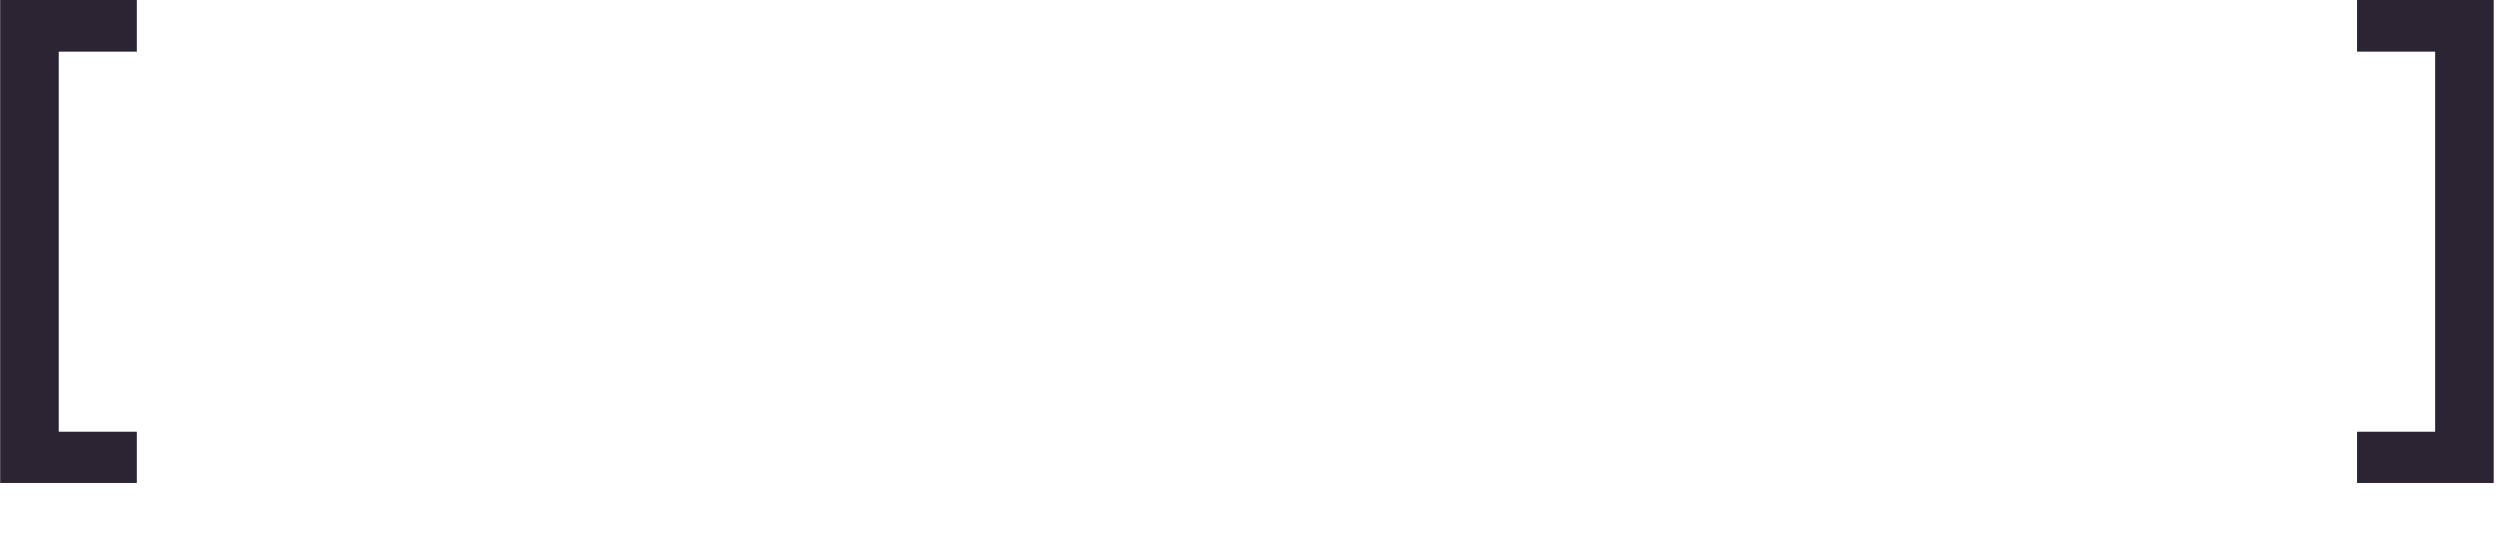 <?xml version="1.0" encoding="UTF-8" standalone="no"?>
<!DOCTYPE svg PUBLIC "-//W3C//DTD SVG 1.1//EN" "http://www.w3.org/Graphics/SVG/1.1/DTD/svg11.dtd">
<svg width="100%" height="100%" viewBox="0 0 377 81" version="1.1" xmlns="http://www.w3.org/2000/svg" xmlns:xlink="http://www.w3.org/1999/xlink" xml:space="preserve" xmlns:serif="http://www.serif.com/" style="fill-rule:evenodd;clip-rule:evenodd;stroke-linejoin:round;stroke-miterlimit:2;">
    <g transform="matrix(1,0,0,1,-819.99,-661)">
        <g transform="matrix(92,0,0,92,813.76,722.333)">
            <path d="M0.068,0.125l-0,-0.792l0.224,0l-0,0.085l-0.128,-0l-0,0.623l0.128,-0l-0,0.084l-0.224,0Z" style="fill:#2b2533;fill-rule:nonzero;"/>
        </g>
        <!-- <g transform="matrix(92,0,0,92,854.427,722.333)"> -->
            <!-- <path d="M0.204,0.009c-0.033,-0 -0.062,-0.009 -0.089,-0.025c-0.027,-0.016 -0.048,-0.039 -0.064,-0.067c-0.015,-0.029 -0.023,-0.061 -0.023,-0.096c0,-0.033 0.007,-0.064 0.02,-0.094c0.013,-0.029 0.031,-0.056 0.054,-0.078c0.023,-0.023 0.049,-0.042 0.078,-0.055c0.029,-0.013 0.059,-0.019 0.09,-0.019c0.028,-0 0.054,0.005 0.078,0.015c0.025,0.011 0.045,0.026 0.062,0.045l0.012,-0.052l0.096,0l-0.104,0.417l-0.095,0l0.01,-0.04c-0.017,0.014 -0.036,0.026 -0.057,0.035c-0.021,0.009 -0.044,0.014 -0.068,0.014Zm0.03,-0.097c0.024,-0 0.046,-0.006 0.066,-0.019c0.02,-0.013 0.036,-0.03 0.048,-0.05c0.012,-0.021 0.018,-0.043 0.018,-0.066c-0,-0.02 -0.004,-0.038 -0.013,-0.053c-0.009,-0.016 -0.021,-0.029 -0.036,-0.038c-0.015,-0.009 -0.033,-0.014 -0.054,-0.014c-0.023,-0 -0.045,0.006 -0.065,0.019c-0.02,0.013 -0.036,0.029 -0.048,0.05c-0.012,0.02 -0.018,0.042 -0.018,0.066c-0,0.019 0.004,0.036 0.013,0.052c0.008,0.016 0.02,0.029 0.036,0.039c0.016,0.009 0.033,0.014 0.053,0.014Z" style="fill:#2b2533;fill-rule:nonzero;"/> -->
        <!-- </g> -->
        <!-- <g transform="matrix(92,0,0,92,902.024,722.333)"> -->
            <!-- <path d="M-0.001,-0l0.104,-0.417l0.099,0l-0.017,0.068c0.021,-0.023 0.044,-0.041 0.069,-0.053c0.026,-0.013 0.054,-0.019 0.083,-0.019l0,0.099c-0.008,-0.003 -0.018,-0.004 -0.029,-0.004c-0.035,-0 -0.066,0.012 -0.094,0.036c-0.027,0.024 -0.047,0.06 -0.059,0.11l-0.047,0.18l-0.109,-0Z" style="fill:#2b2533;fill-rule:nonzero;"/> -->
        <!-- </g> -->
        <!-- <g transform="matrix(92,0,0,92,931.253,722.333)"> -->
            <!-- <path d="M-0.001,-0l0.104,-0.417l0.099,0l-0.017,0.068c0.021,-0.023 0.044,-0.041 0.069,-0.053c0.026,-0.013 0.054,-0.019 0.083,-0.019l0,0.099c-0.008,-0.003 -0.018,-0.004 -0.029,-0.004c-0.035,-0 -0.066,0.012 -0.094,0.036c-0.027,0.024 -0.047,0.06 -0.059,0.11l-0.047,0.18l-0.109,-0Z" style="fill:#2b2533;fill-rule:nonzero;"/> -->
        <!-- </g> -->
        <!-- <g transform="matrix(92,0,0,92,959.205,722.333)"> -->
            <!-- <path d="M0.23,0.011c-0.037,0 -0.071,-0.008 -0.102,-0.025c-0.03,-0.016 -0.055,-0.039 -0.073,-0.069c-0.018,-0.029 -0.027,-0.063 -0.027,-0.1c0,-0.032 0.007,-0.063 0.021,-0.093c0.013,-0.029 0.032,-0.056 0.056,-0.078c0.023,-0.023 0.05,-0.041 0.081,-0.054c0.031,-0.014 0.063,-0.02 0.097,-0.02c0.029,-0 0.055,0.005 0.079,0.014c0.024,0.009 0.045,0.023 0.062,0.039l-0.054,0.111c-0.007,-0.02 -0.019,-0.035 -0.036,-0.048c-0.018,-0.012 -0.039,-0.018 -0.064,-0.018c-0.025,0 -0.048,0.007 -0.069,0.02c-0.02,0.012 -0.037,0.029 -0.049,0.05c-0.013,0.021 -0.019,0.043 -0.019,0.067c0,0.03 0.01,0.055 0.03,0.075c0.02,0.02 0.046,0.031 0.078,0.031c0.031,-0 0.058,-0.008 0.08,-0.024c0.023,-0.016 0.039,-0.033 0.049,-0.05l0,0.128c-0.018,0.014 -0.039,0.026 -0.063,0.033c-0.024,0.008 -0.05,0.011 -0.077,0.011Z" style="fill:#2b2533;fill-rule:nonzero;"/> -->
        <!-- </g> -->
        <!-- <g transform="matrix(92,0,0,92,998.017,722.333)"> -->
            <!-- <path d="M0.226,0.013c-0.036,-0 -0.069,-0.009 -0.099,-0.026c-0.03,-0.017 -0.054,-0.04 -0.072,-0.069c-0.018,-0.03 -0.027,-0.064 -0.027,-0.101c0,-0.032 0.007,-0.063 0.02,-0.093c0.014,-0.029 0.032,-0.056 0.055,-0.079c0.024,-0.023 0.051,-0.041 0.08,-0.054c0.03,-0.013 0.062,-0.02 0.095,-0.02c0.037,-0 0.071,0.008 0.101,0.026c0.029,0.017 0.053,0.04 0.07,0.069c0.018,0.03 0.026,0.063 0.026,0.099c0,0.033 -0.006,0.064 -0.02,0.093c-0.014,0.03 -0.032,0.057 -0.055,0.08c-0.023,0.023 -0.05,0.041 -0.08,0.054c-0.03,0.014 -0.061,0.021 -0.094,0.021Zm0.011,-0.099c0.024,-0 0.046,-0.007 0.066,-0.02c0.02,-0.013 0.036,-0.03 0.049,-0.051c0.012,-0.021 0.018,-0.043 0.018,-0.066c0,-0.03 -0.009,-0.055 -0.029,-0.076c-0.019,-0.021 -0.044,-0.031 -0.075,-0.031c-0.023,-0 -0.045,0.006 -0.066,0.019c-0.02,0.013 -0.036,0.03 -0.048,0.051c-0.013,0.02 -0.019,0.043 -0.019,0.067c0,0.03 0.01,0.055 0.029,0.076c0.02,0.02 0.045,0.031 0.075,0.031Z" style="fill:#2b2533;fill-rule:nonzero;"/> -->
        <!-- </g> -->
        <!-- <g transform="matrix(92,0,0,92,1044.34,722.333)"> -->
            <!-- <path d="M-0.001,-0l0.104,-0.417l0.099,0l-0.011,0.045c0.018,-0.019 0.038,-0.034 0.06,-0.043c0.022,-0.009 0.045,-0.014 0.068,-0.014c0.03,-0 0.056,0.006 0.076,0.019c0.02,0.013 0.034,0.03 0.043,0.051c0.02,-0.023 0.044,-0.041 0.07,-0.053c0.026,-0.011 0.053,-0.017 0.08,-0.017c0.039,-0 0.07,0.009 0.093,0.027c0.022,0.018 0.037,0.042 0.044,0.07c0.007,0.029 0.006,0.06 -0.002,0.092l-0.061,0.24l-0.109,-0l0.06,-0.238c0.007,-0.027 0.006,-0.051 -0.005,-0.071c-0.01,-0.02 -0.03,-0.03 -0.058,-0.03c-0.022,0 -0.042,0.008 -0.062,0.023c-0.019,0.015 -0.033,0.038 -0.041,0.069l-0.062,0.247l-0.109,-0l0.06,-0.238c0.007,-0.027 0.006,-0.051 -0.005,-0.071c-0.01,-0.02 -0.03,-0.03 -0.058,-0.03c-0.022,0 -0.042,0.008 -0.062,0.023c-0.02,0.015 -0.034,0.038 -0.041,0.069l-0.062,0.247l-0.109,-0Z" style="fill:#2b2533;fill-rule:nonzero;"/> -->
        <!-- </g> -->
        <!-- <g transform="matrix(92,0,0,92,1113.98,722.333)"> -->
            <!-- <path d="M-0.053,0.208l0.156,-0.625l0.096,0l-0.011,0.041c0.017,-0.015 0.036,-0.027 0.058,-0.036c0.021,-0.009 0.043,-0.013 0.067,-0.013c0.033,-0 0.063,0.008 0.09,0.024c0.026,0.017 0.047,0.039 0.063,0.067c0.015,0.029 0.023,0.061 0.023,0.096c0,0.033 -0.006,0.064 -0.02,0.094c-0.013,0.03 -0.031,0.056 -0.054,0.079c-0.022,0.023 -0.048,0.041 -0.077,0.054c-0.029,0.013 -0.059,0.02 -0.091,0.02c-0.025,-0 -0.048,-0.005 -0.07,-0.013c-0.022,-0.009 -0.041,-0.021 -0.058,-0.036l-0.063,0.248l-0.109,0Zm0.307,-0.297c0.024,0 0.045,-0.006 0.065,-0.019c0.02,-0.012 0.036,-0.029 0.049,-0.049c0.012,-0.021 0.018,-0.043 0.018,-0.066c-0,-0.02 -0.005,-0.038 -0.013,-0.053c-0.009,-0.016 -0.021,-0.029 -0.036,-0.038c-0.016,-0.01 -0.033,-0.015 -0.054,-0.015c-0.023,0 -0.045,0.007 -0.065,0.019c-0.02,0.013 -0.036,0.03 -0.048,0.05c-0.013,0.021 -0.019,0.043 -0.019,0.067c0,0.019 0.005,0.037 0.013,0.053c0.009,0.015 0.021,0.028 0.037,0.037c0.015,0.01 0.033,0.014 0.053,0.014Z" style="fill:#2b2533;fill-rule:nonzero;"/> -->
        <!-- </g> -->
        <g transform="matrix(92,0,0,92,1171.57,722.333)">
            <path d="M0.042,0.125l-0,-0.084l0.128,-0l-0,-0.623l-0.128,-0l-0,-0.085l0.224,0l-0,0.792l-0.224,-0Z" style="fill:#2b2533;fill-rule:nonzero;"/>
        </g>
    </g>
</svg>
